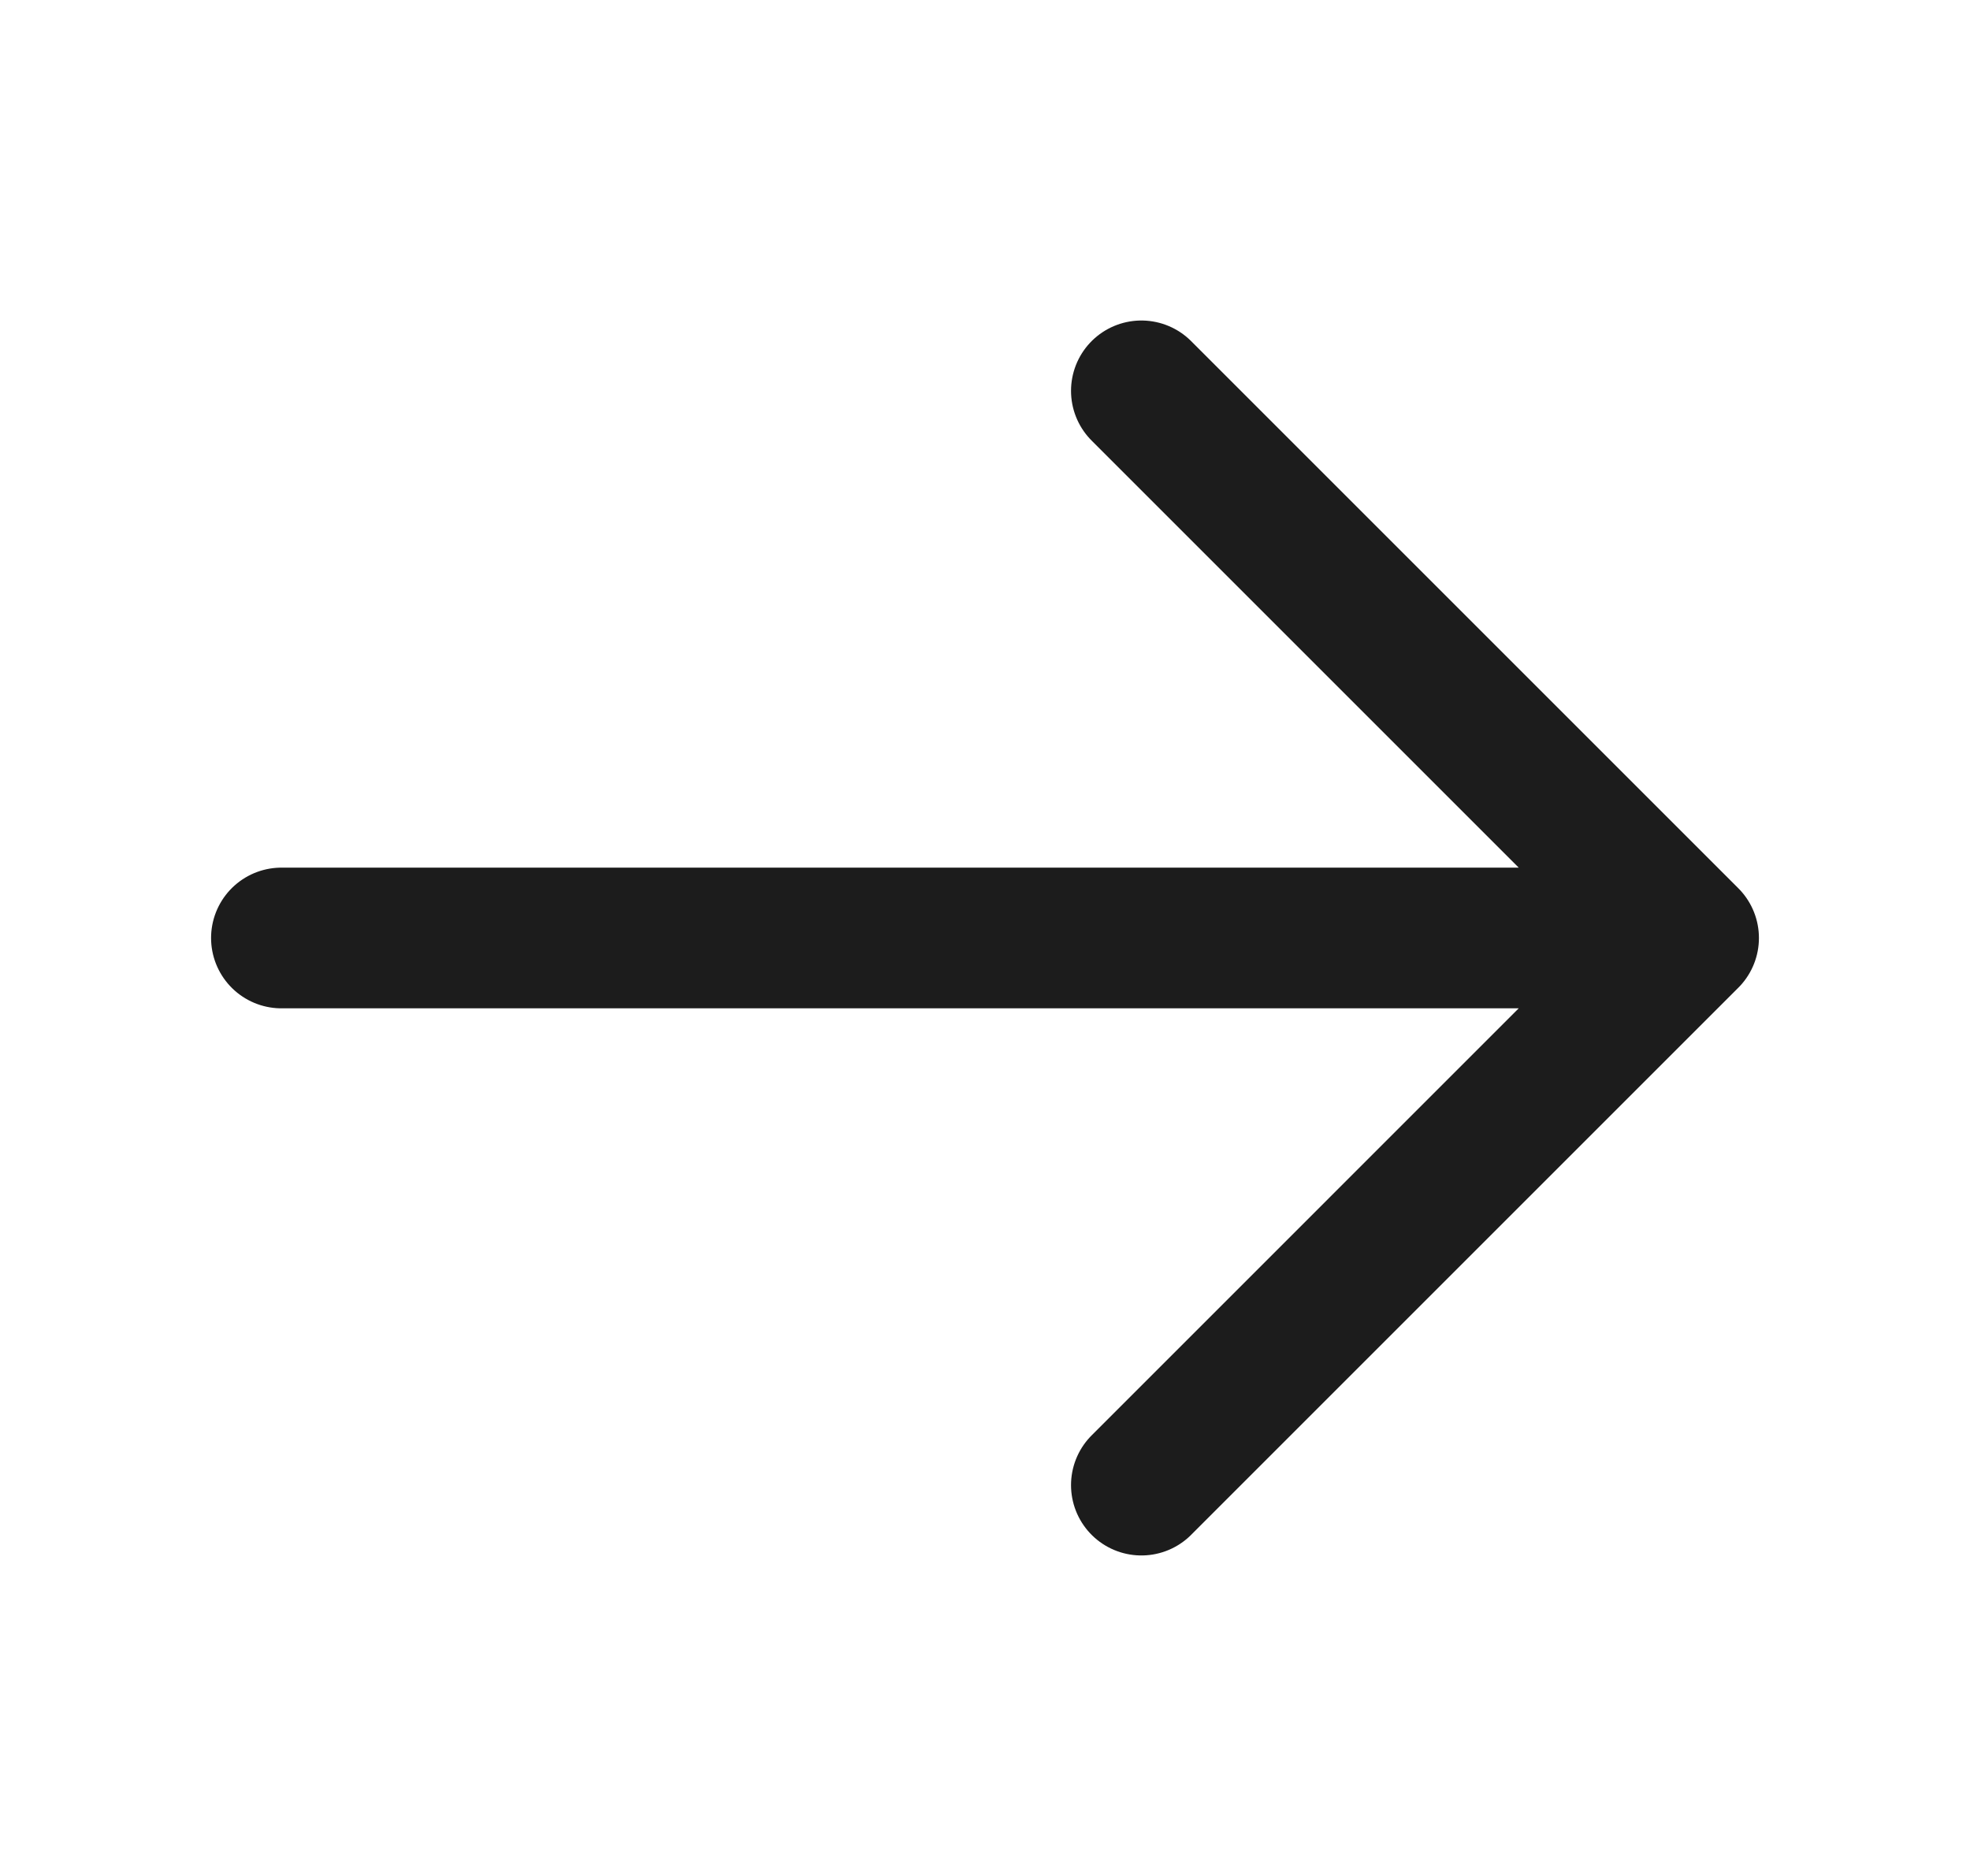 <svg width="21" height="20" viewBox="0 0 21 20" fill="none" xmlns="http://www.w3.org/2000/svg">
<path d="M3 10H18M18 10L12.167 4.167M18 10L12.167 15.833" stroke="#1C1C1C" stroke-width="1.5" stroke-linecap="round" stroke-linejoin="round"/>
</svg>
